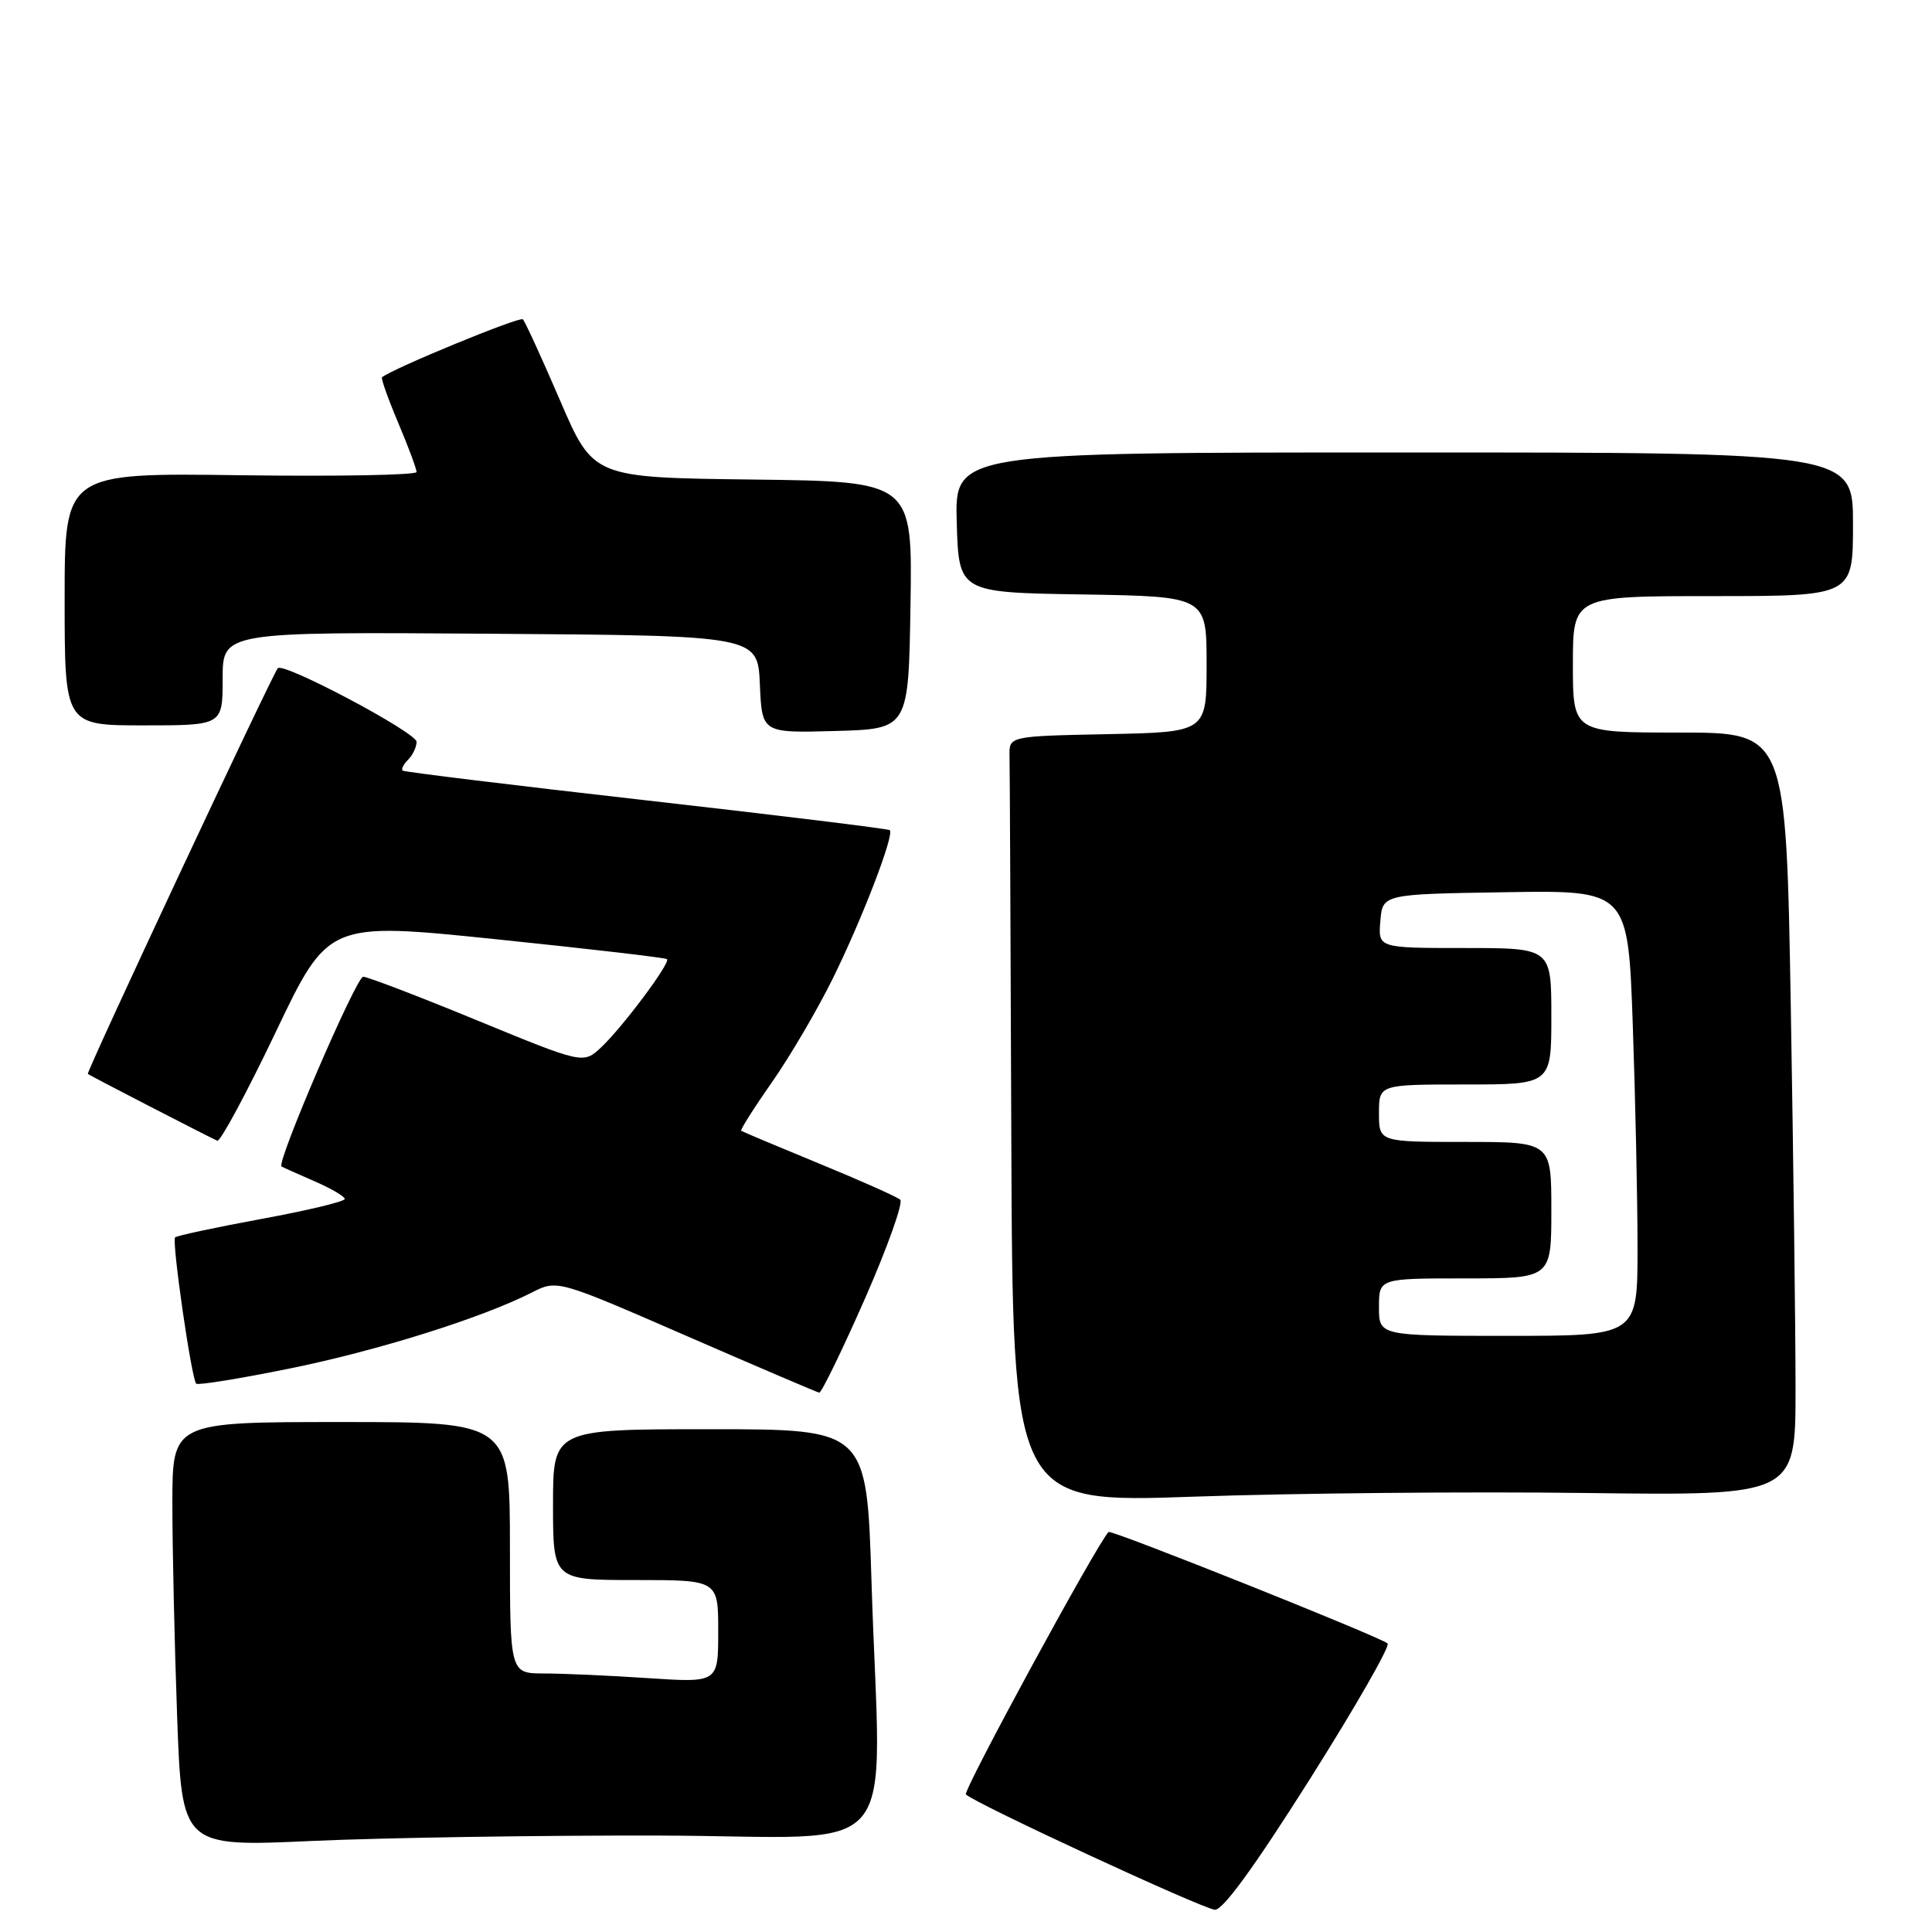 <?xml version="1.0" encoding="UTF-8" standalone="no"?>
<!DOCTYPE svg PUBLIC "-//W3C//DTD SVG 1.1//EN" "http://www.w3.org/Graphics/SVG/1.1/DTD/svg11.dtd" >
<svg xmlns="http://www.w3.org/2000/svg" xmlns:xlink="http://www.w3.org/1999/xlink" version="1.1" viewBox="0 0 269 268">
 <g >
 <path fill="currentColor"
d=" M 182.36 247.75 C 188.70 237.71 193.58 229.20 193.20 228.83 C 192.28 227.96 154.72 212.95 154.35 213.31 C 152.77 214.90 134.03 249.37 134.49 249.85 C 135.65 251.07 167.49 265.81 169.16 265.91 C 170.27 265.97 174.65 259.95 182.36 247.75 Z  M 91.75 255.58 C 126.40 255.66 122.59 260.23 121.34 220.16 C 120.68 199.00 120.68 199.00 98.84 199.00 C 77.00 199.00 77.00 199.00 77.00 209.50 C 77.00 220.00 77.00 220.00 88.50 220.00 C 100.00 220.00 100.00 220.00 100.00 227.15 C 100.00 234.30 100.00 234.30 90.25 233.66 C 84.89 233.30 78.36 233.01 75.75 233.01 C 71.00 233.00 71.00 233.00 71.00 215.50 C 71.00 198.00 71.00 198.00 47.50 198.00 C 24.00 198.00 24.00 198.00 24.00 209.34 C 24.00 215.58 24.30 228.89 24.66 238.92 C 25.32 257.15 25.32 257.15 43.41 256.33 C 53.36 255.88 75.11 255.54 91.75 255.58 Z  M 220.75 207.88 C 250.00 208.25 250.00 208.25 250.00 193.38 C 250.00 185.19 249.70 161.29 249.34 140.25 C 248.68 102.00 248.68 102.00 233.84 102.00 C 219.00 102.00 219.00 102.00 219.00 92.50 C 219.00 83.00 219.00 83.00 238.50 83.00 C 258.00 83.00 258.00 83.00 258.00 73.00 C 258.00 63.00 258.00 63.00 195.46 63.00 C 132.93 63.00 132.93 63.00 133.21 72.75 C 133.50 82.50 133.50 82.50 150.75 82.77 C 168.00 83.05 168.00 83.05 168.00 92.50 C 168.00 101.94 168.00 101.94 154.25 102.22 C 140.50 102.50 140.50 102.50 140.56 105.25 C 140.60 106.76 140.71 130.79 140.81 158.64 C 141.00 209.28 141.00 209.28 166.25 208.39 C 180.14 207.90 204.66 207.67 220.75 207.88 Z  M 120.40 180.89 C 123.57 173.67 125.79 167.44 125.34 167.04 C 124.88 166.64 119.78 164.36 114.00 161.99 C 108.22 159.61 103.37 157.57 103.20 157.45 C 103.04 157.33 104.95 154.30 107.46 150.72 C 109.97 147.13 113.77 140.66 115.90 136.35 C 119.98 128.12 124.56 116.21 123.89 115.59 C 123.68 115.40 108.43 113.53 90.00 111.44 C 71.57 109.35 56.31 107.49 56.07 107.30 C 55.83 107.12 56.17 106.43 56.82 105.78 C 57.47 105.13 58.00 104.01 58.00 103.29 C 58.00 102.00 39.45 92.16 38.68 93.04 C 37.88 93.97 11.97 149.30 12.23 149.53 C 12.49 149.76 28.68 158.11 30.25 158.83 C 30.67 159.01 34.31 152.24 38.36 143.77 C 45.70 128.37 45.70 128.37 69.10 130.78 C 81.97 132.11 92.67 133.35 92.87 133.55 C 93.39 134.05 86.68 143.03 83.70 145.83 C 81.21 148.15 81.21 148.15 66.44 142.08 C 58.31 138.73 51.17 136.00 50.57 136.00 C 49.60 136.00 38.43 161.94 39.20 162.42 C 39.36 162.52 41.41 163.44 43.75 164.46 C 46.09 165.47 48.00 166.59 48.00 166.94 C 48.00 167.30 42.78 168.55 36.40 169.72 C 30.03 170.90 24.62 172.05 24.38 172.29 C 23.89 172.78 26.66 192.00 27.32 192.66 C 27.57 192.90 33.38 191.96 40.23 190.57 C 52.49 188.09 67.07 183.52 74.04 179.97 C 77.58 178.17 77.58 178.17 95.54 185.99 C 105.42 190.29 113.75 193.85 114.06 193.91 C 114.37 193.96 117.22 188.10 120.40 180.89 Z  M 126.77 84.27 C 127.05 67.04 127.05 67.04 104.82 66.77 C 82.60 66.50 82.60 66.50 77.98 55.76 C 75.44 49.86 73.11 44.77 72.80 44.46 C 72.36 44.03 54.65 51.32 53.19 52.53 C 53.02 52.67 54.03 55.52 55.44 58.86 C 56.85 62.20 58.00 65.29 58.00 65.72 C 58.00 66.15 46.98 66.35 33.50 66.17 C 9.00 65.84 9.00 65.84 9.00 83.42 C 9.00 101.00 9.00 101.00 20.00 101.00 C 31.00 101.00 31.00 101.00 31.00 94.49 C 31.00 87.98 31.00 87.98 68.25 88.24 C 105.50 88.50 105.50 88.50 105.80 95.28 C 106.09 102.07 106.09 102.07 116.30 101.78 C 126.50 101.50 126.50 101.50 126.77 84.27 Z  M 192.00 182.00 C 192.00 178.00 192.00 178.00 204.00 178.00 C 216.00 178.00 216.00 178.00 216.00 168.50 C 216.00 159.00 216.00 159.00 204.00 159.00 C 192.00 159.00 192.00 159.00 192.00 155.00 C 192.00 151.00 192.00 151.00 204.00 151.00 C 216.00 151.00 216.00 151.00 216.00 141.50 C 216.00 132.00 216.00 132.00 203.94 132.00 C 191.88 132.00 191.88 132.00 192.19 128.25 C 192.50 124.50 192.50 124.50 209.59 124.23 C 226.68 123.95 226.68 123.95 227.34 142.73 C 227.70 153.05 228.00 167.01 228.00 173.75 C 228.00 186.00 228.00 186.00 210.00 186.00 C 192.00 186.00 192.00 186.00 192.00 182.00 Z "/>
</g>
</svg>